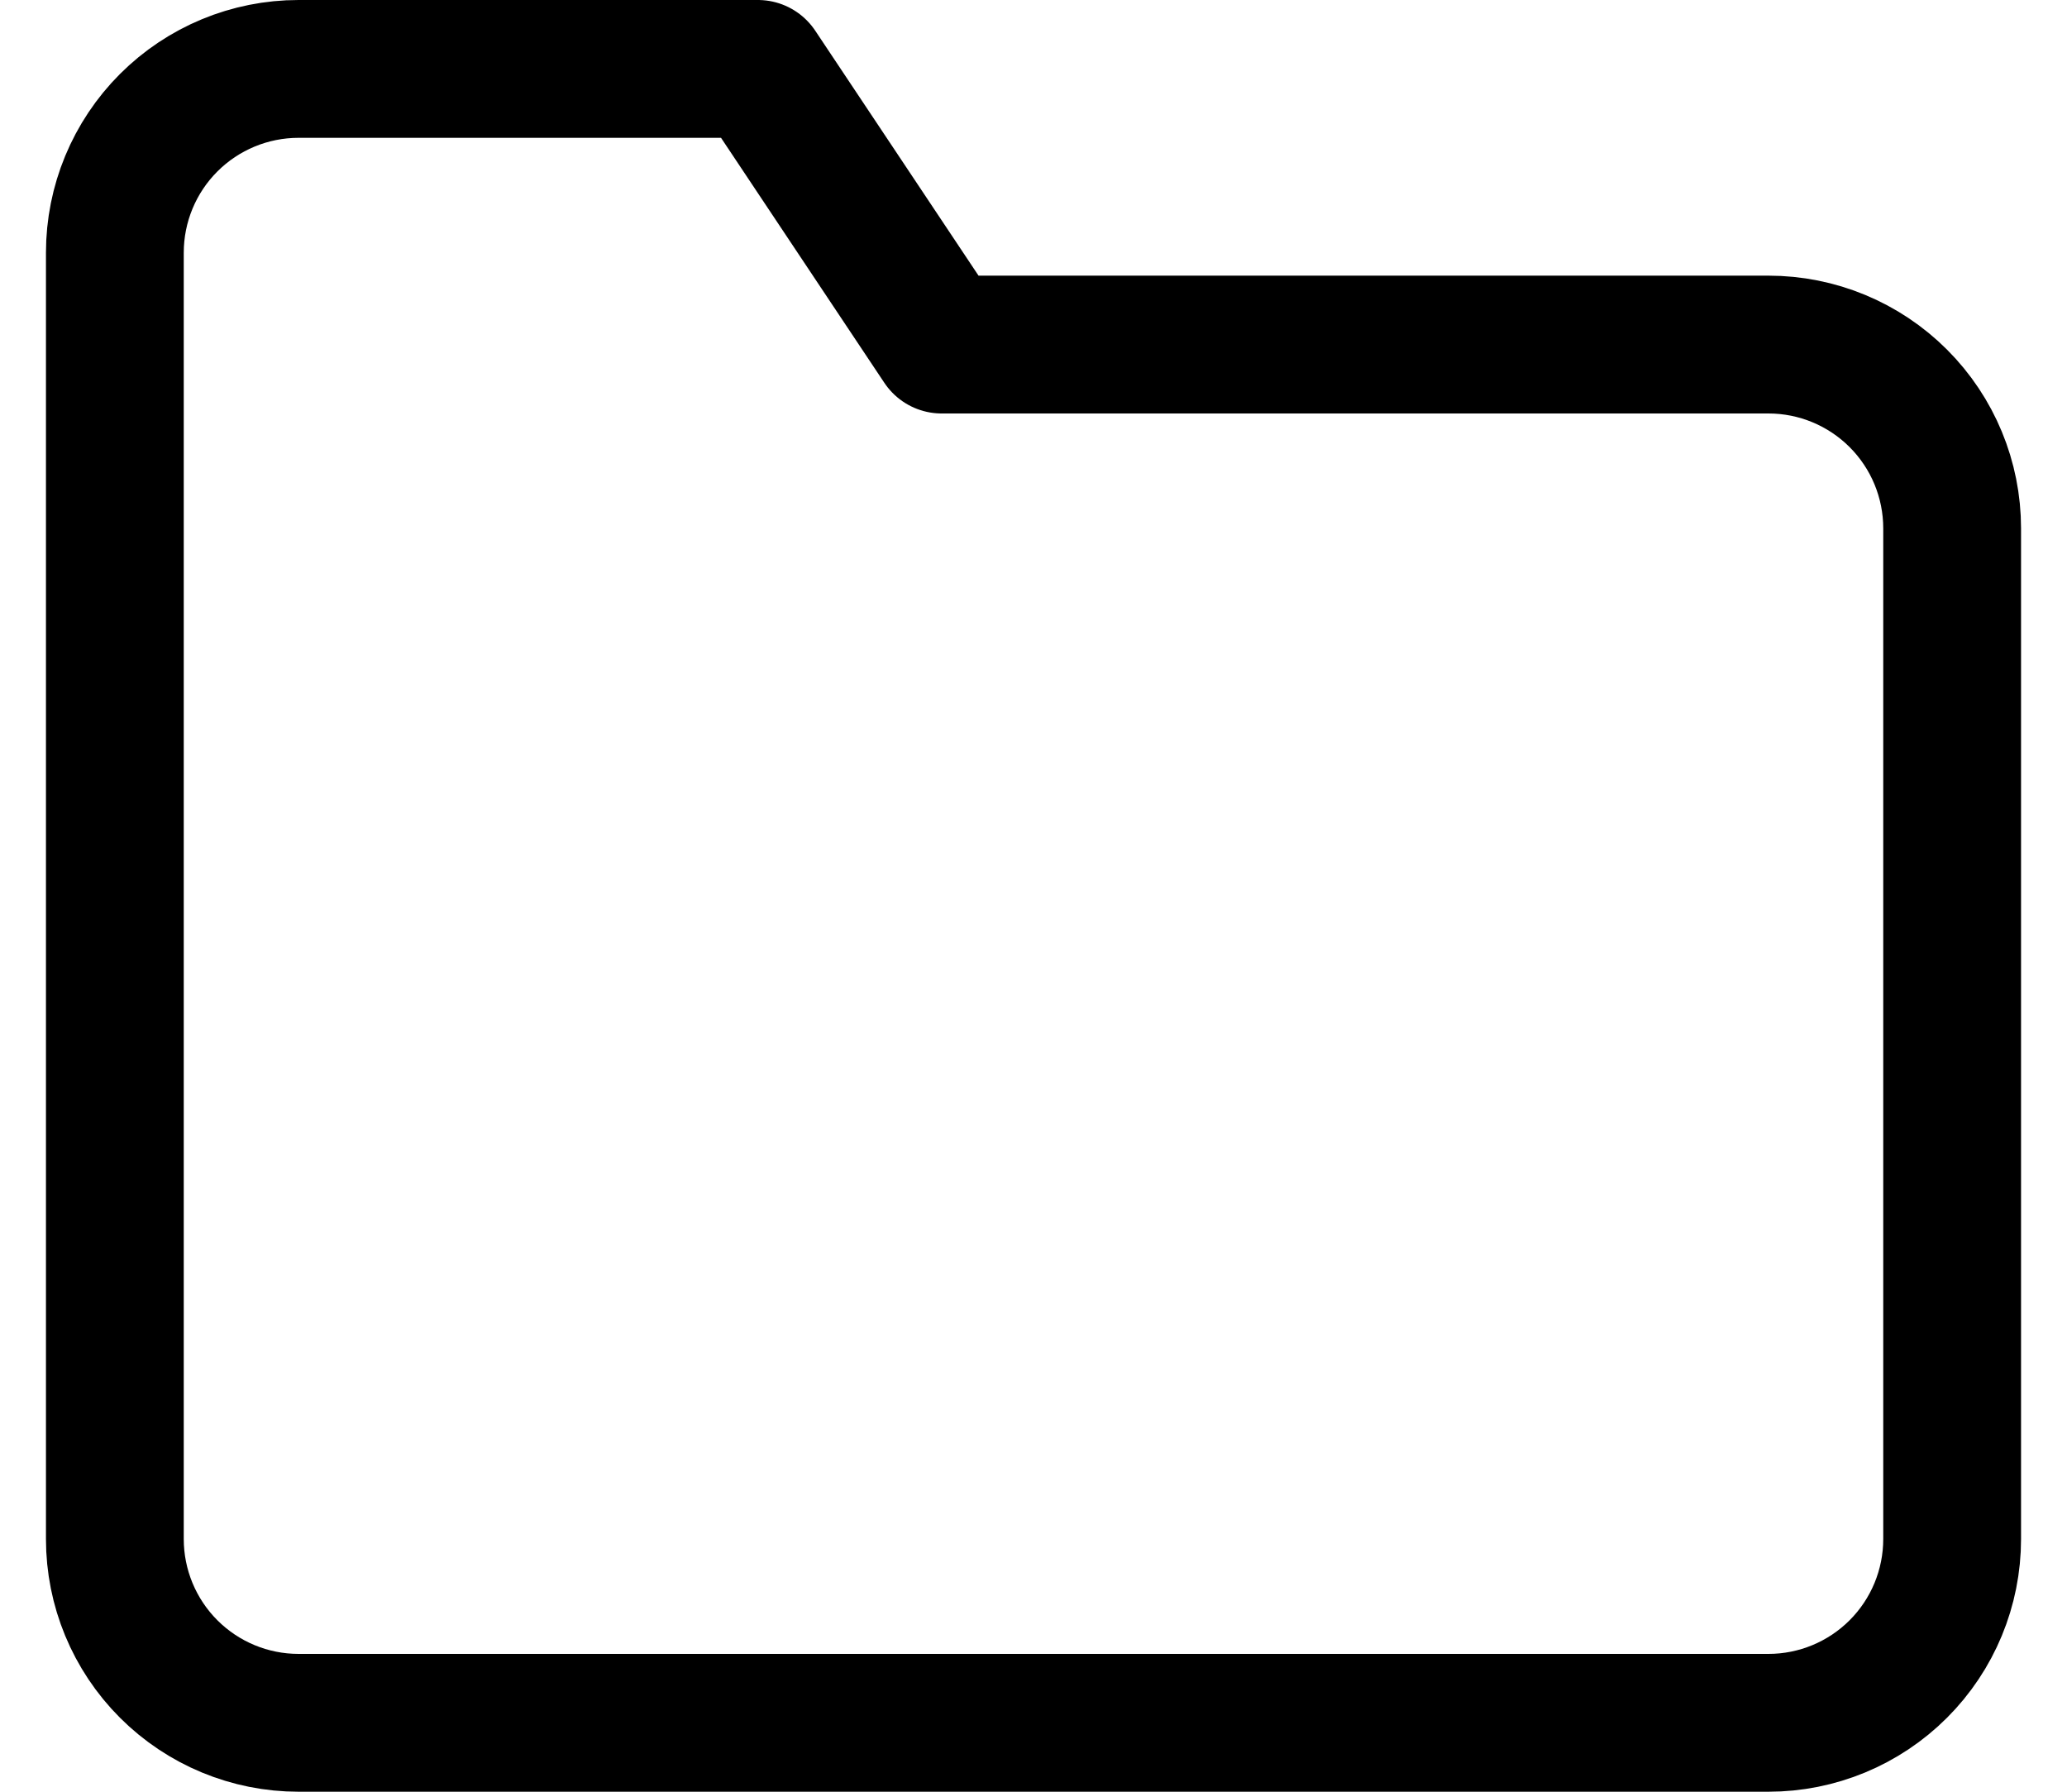 <svg width="30" height="26" viewBox="0 0 30 26" fill="none" xmlns="http://www.w3.org/2000/svg">
<path d="M28.333 22.333C28.333 23.041 28.052 23.719 27.552 24.219C27.052 24.719 26.374 25 25.667 25H4.333C3.626 25 2.948 24.719 2.448 24.219C1.948 23.719 1.667 23.041 1.667 22.333V3.667C1.667 2.959 1.948 2.281 2.448 1.781C2.948 1.281 3.626 1 4.333 1H11L13.667 5H25.667C26.374 5 27.052 5.281 27.552 5.781C28.052 6.281 28.333 6.959 28.333 7.667V22.333Z" stroke="black" stroke-width="2" stroke-linecap="round" stroke-linejoin="round"/>
</svg>
